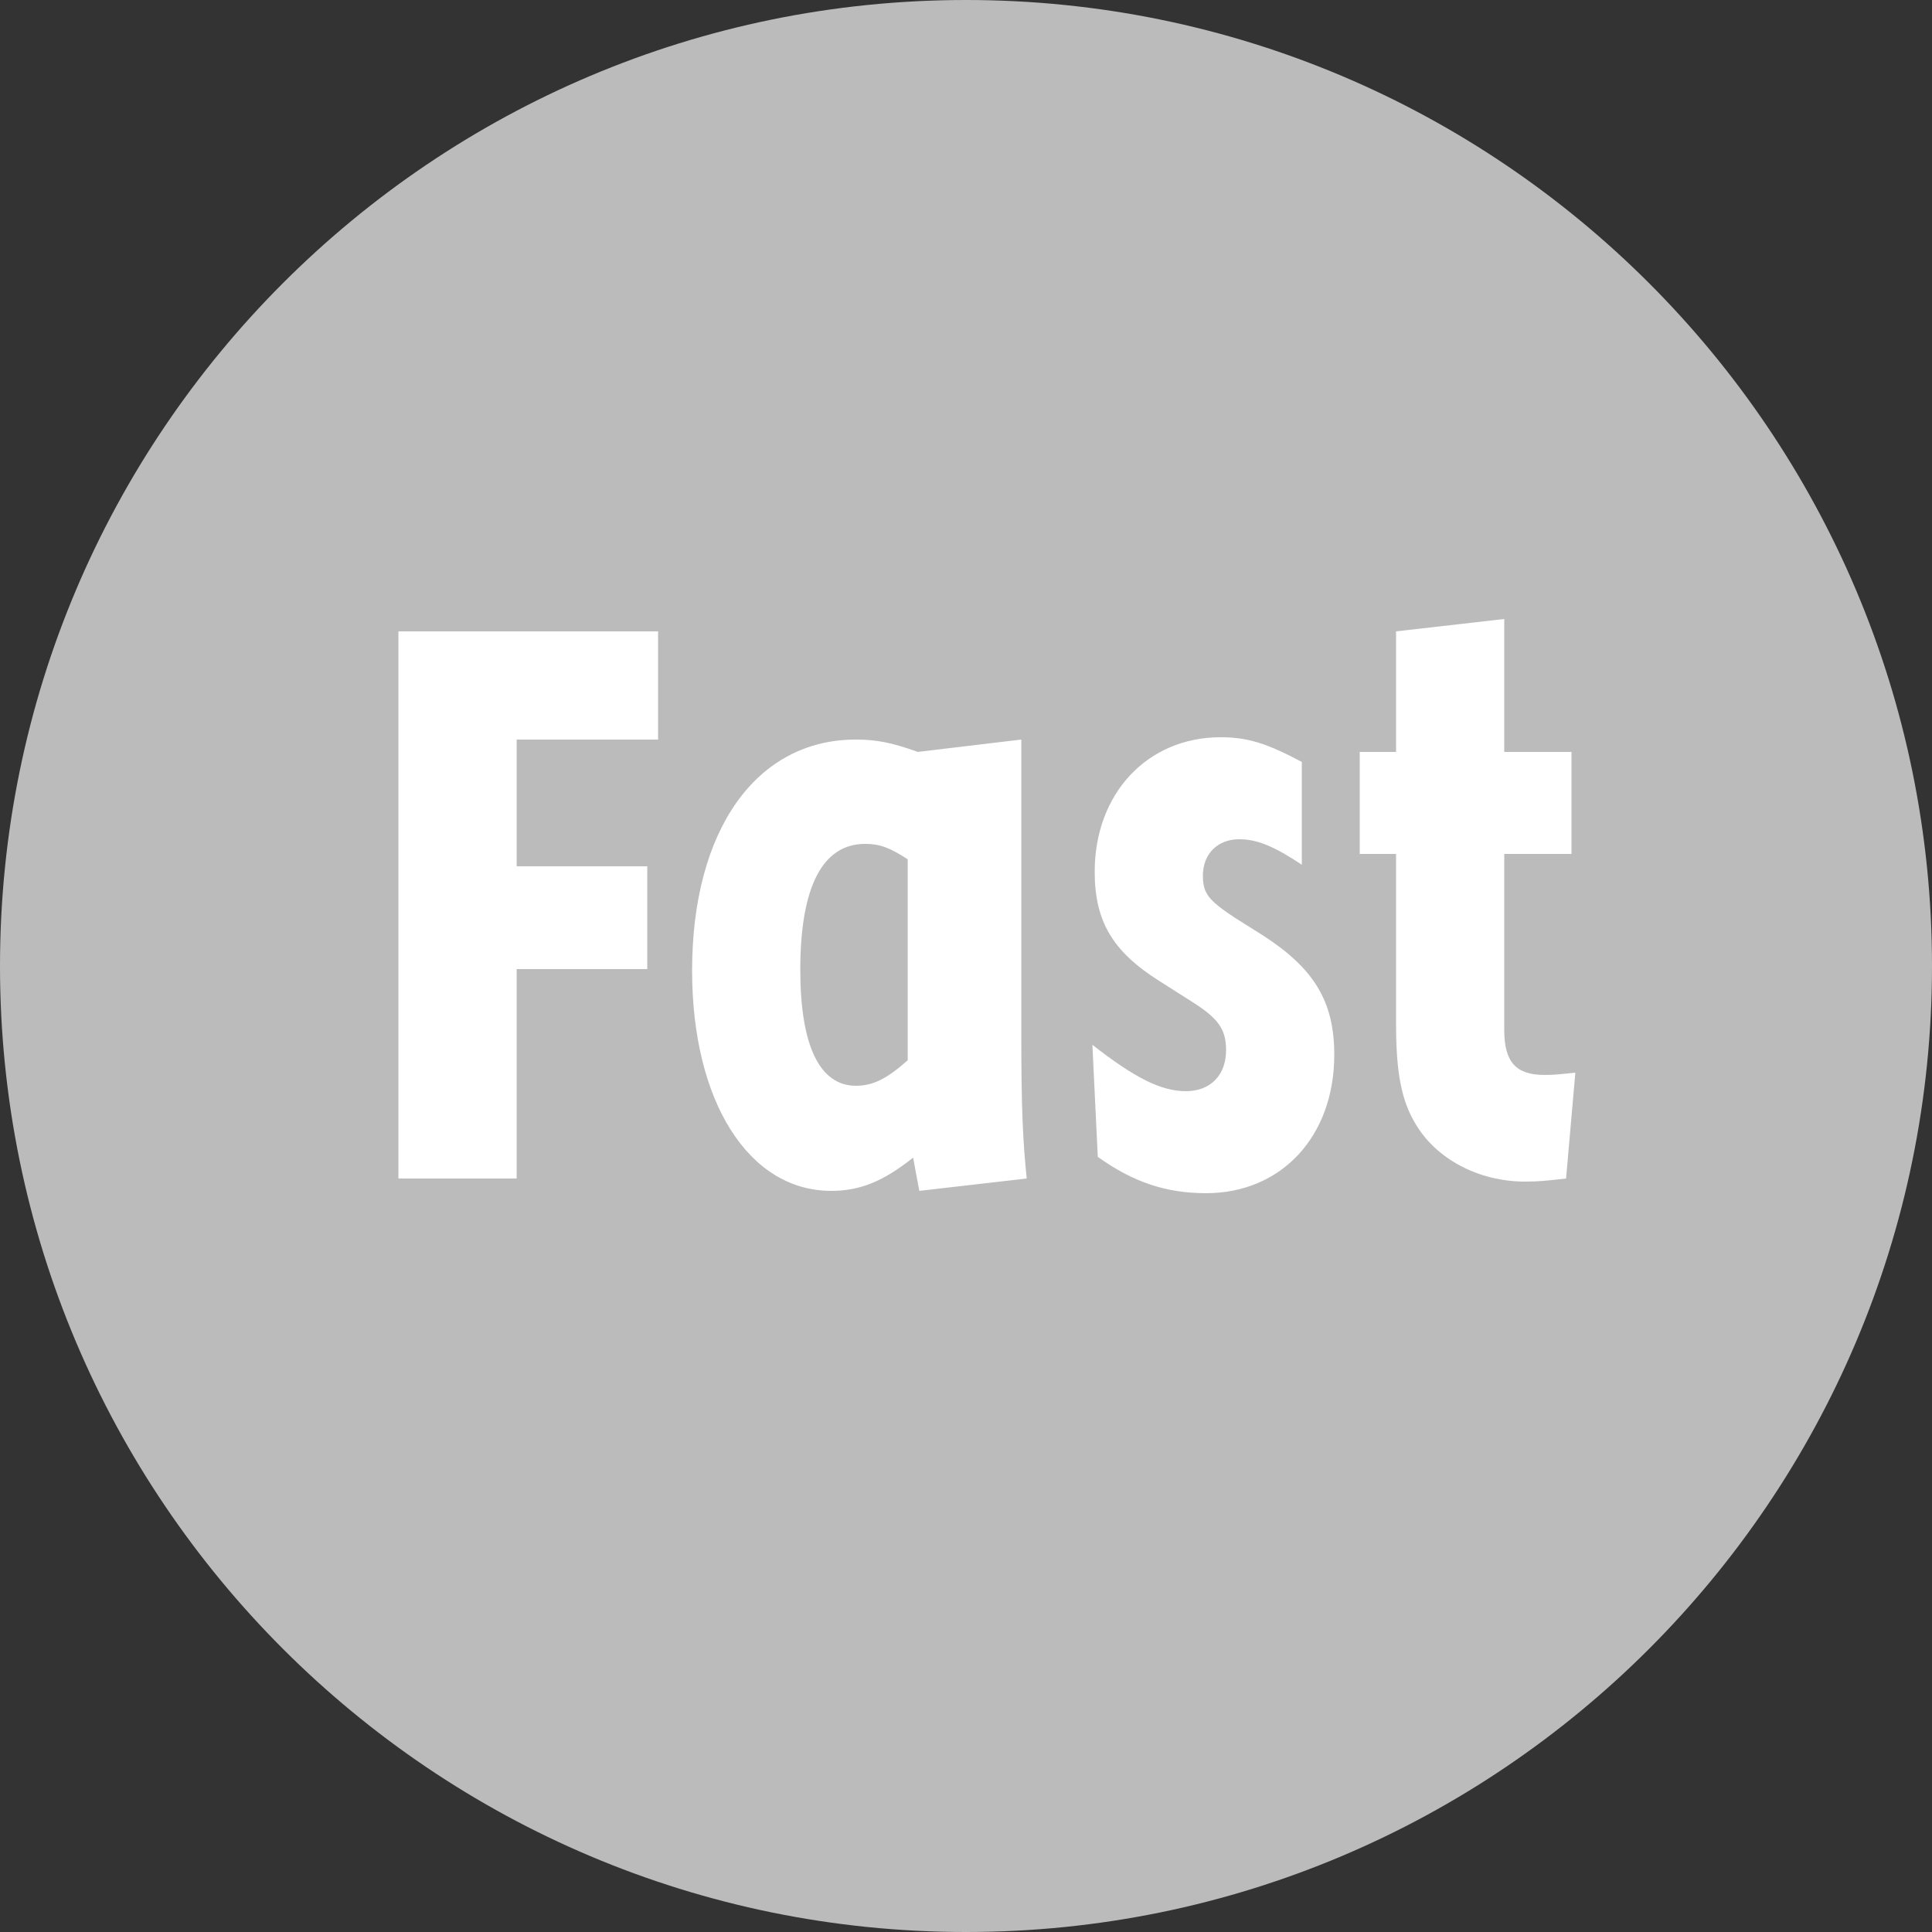 <svg width="200" height="200" viewBox="0 0 200 200" fill="none" xmlns="http://www.w3.org/2000/svg">
<rect x="0" y="0" width="200" height="200" fill="#333333" stroke="none"/>
<path d="M100 200C44.8 200 0 155.2 0 100C0 44.8 44.8 0 100 0C155.2 0 200 44.8 200 100C200 155.2 155.2 200 100 200Z" fill="#BBBBBB"/>
<path d="M41.245 121.998H53.485V100.318H67.005V89.678H53.485V76.558H68.125V65.358H41.245V121.998Z" fill="white"/>
<path d="M105.726 76.558L95.006 77.838C92.366 76.878 90.686 76.558 88.606 76.558C78.286 76.558 71.646 85.918 71.646 100.478C71.646 113.998 77.486 123.278 86.046 123.278C89.006 123.278 91.406 122.318 94.526 119.838L95.166 123.278L106.286 121.998C105.886 118.158 105.726 114.638 105.726 107.438V76.558ZM93.966 109.758C91.806 111.678 90.366 112.398 88.606 112.398C84.846 112.398 82.846 108.238 82.846 100.398C82.846 91.758 85.166 87.358 89.566 87.358C91.086 87.358 92.126 87.758 93.966 88.958V109.758Z" fill="white"/>
<path d="M113.643 119.758C117.323 122.398 120.763 123.518 124.843 123.518C132.683 123.518 138.123 117.598 138.123 109.198C138.123 103.678 136.043 100.238 130.683 96.798L127.883 95.038C125.083 93.198 124.523 92.478 124.523 90.638C124.523 88.398 126.043 86.878 128.283 86.878C130.123 86.878 131.883 87.598 134.763 89.518V78.878C131.163 76.958 129.163 76.318 126.363 76.318C118.763 76.318 113.323 82.158 113.323 90.238C113.323 95.358 115.163 98.478 119.963 101.518L123.483 103.758C126.123 105.438 126.923 106.558 126.923 108.718C126.923 111.278 125.323 112.958 122.763 112.958C120.203 112.958 117.483 111.598 113.083 108.158L113.643 119.758Z" fill="white"/>
<path d="M163.079 111.038C161.559 111.198 160.919 111.278 159.879 111.278C156.919 111.278 155.719 109.918 155.719 106.638V88.398H162.679V77.838H155.719V64.078L144.519 65.358V77.838H140.759V88.398H144.519V105.998C144.519 111.038 145.079 113.918 146.519 116.318C148.679 119.998 153.079 122.318 157.879 122.318C159.239 122.318 160.039 122.238 162.119 121.998L163.079 111.038Z" fill="white"/>
</svg>
